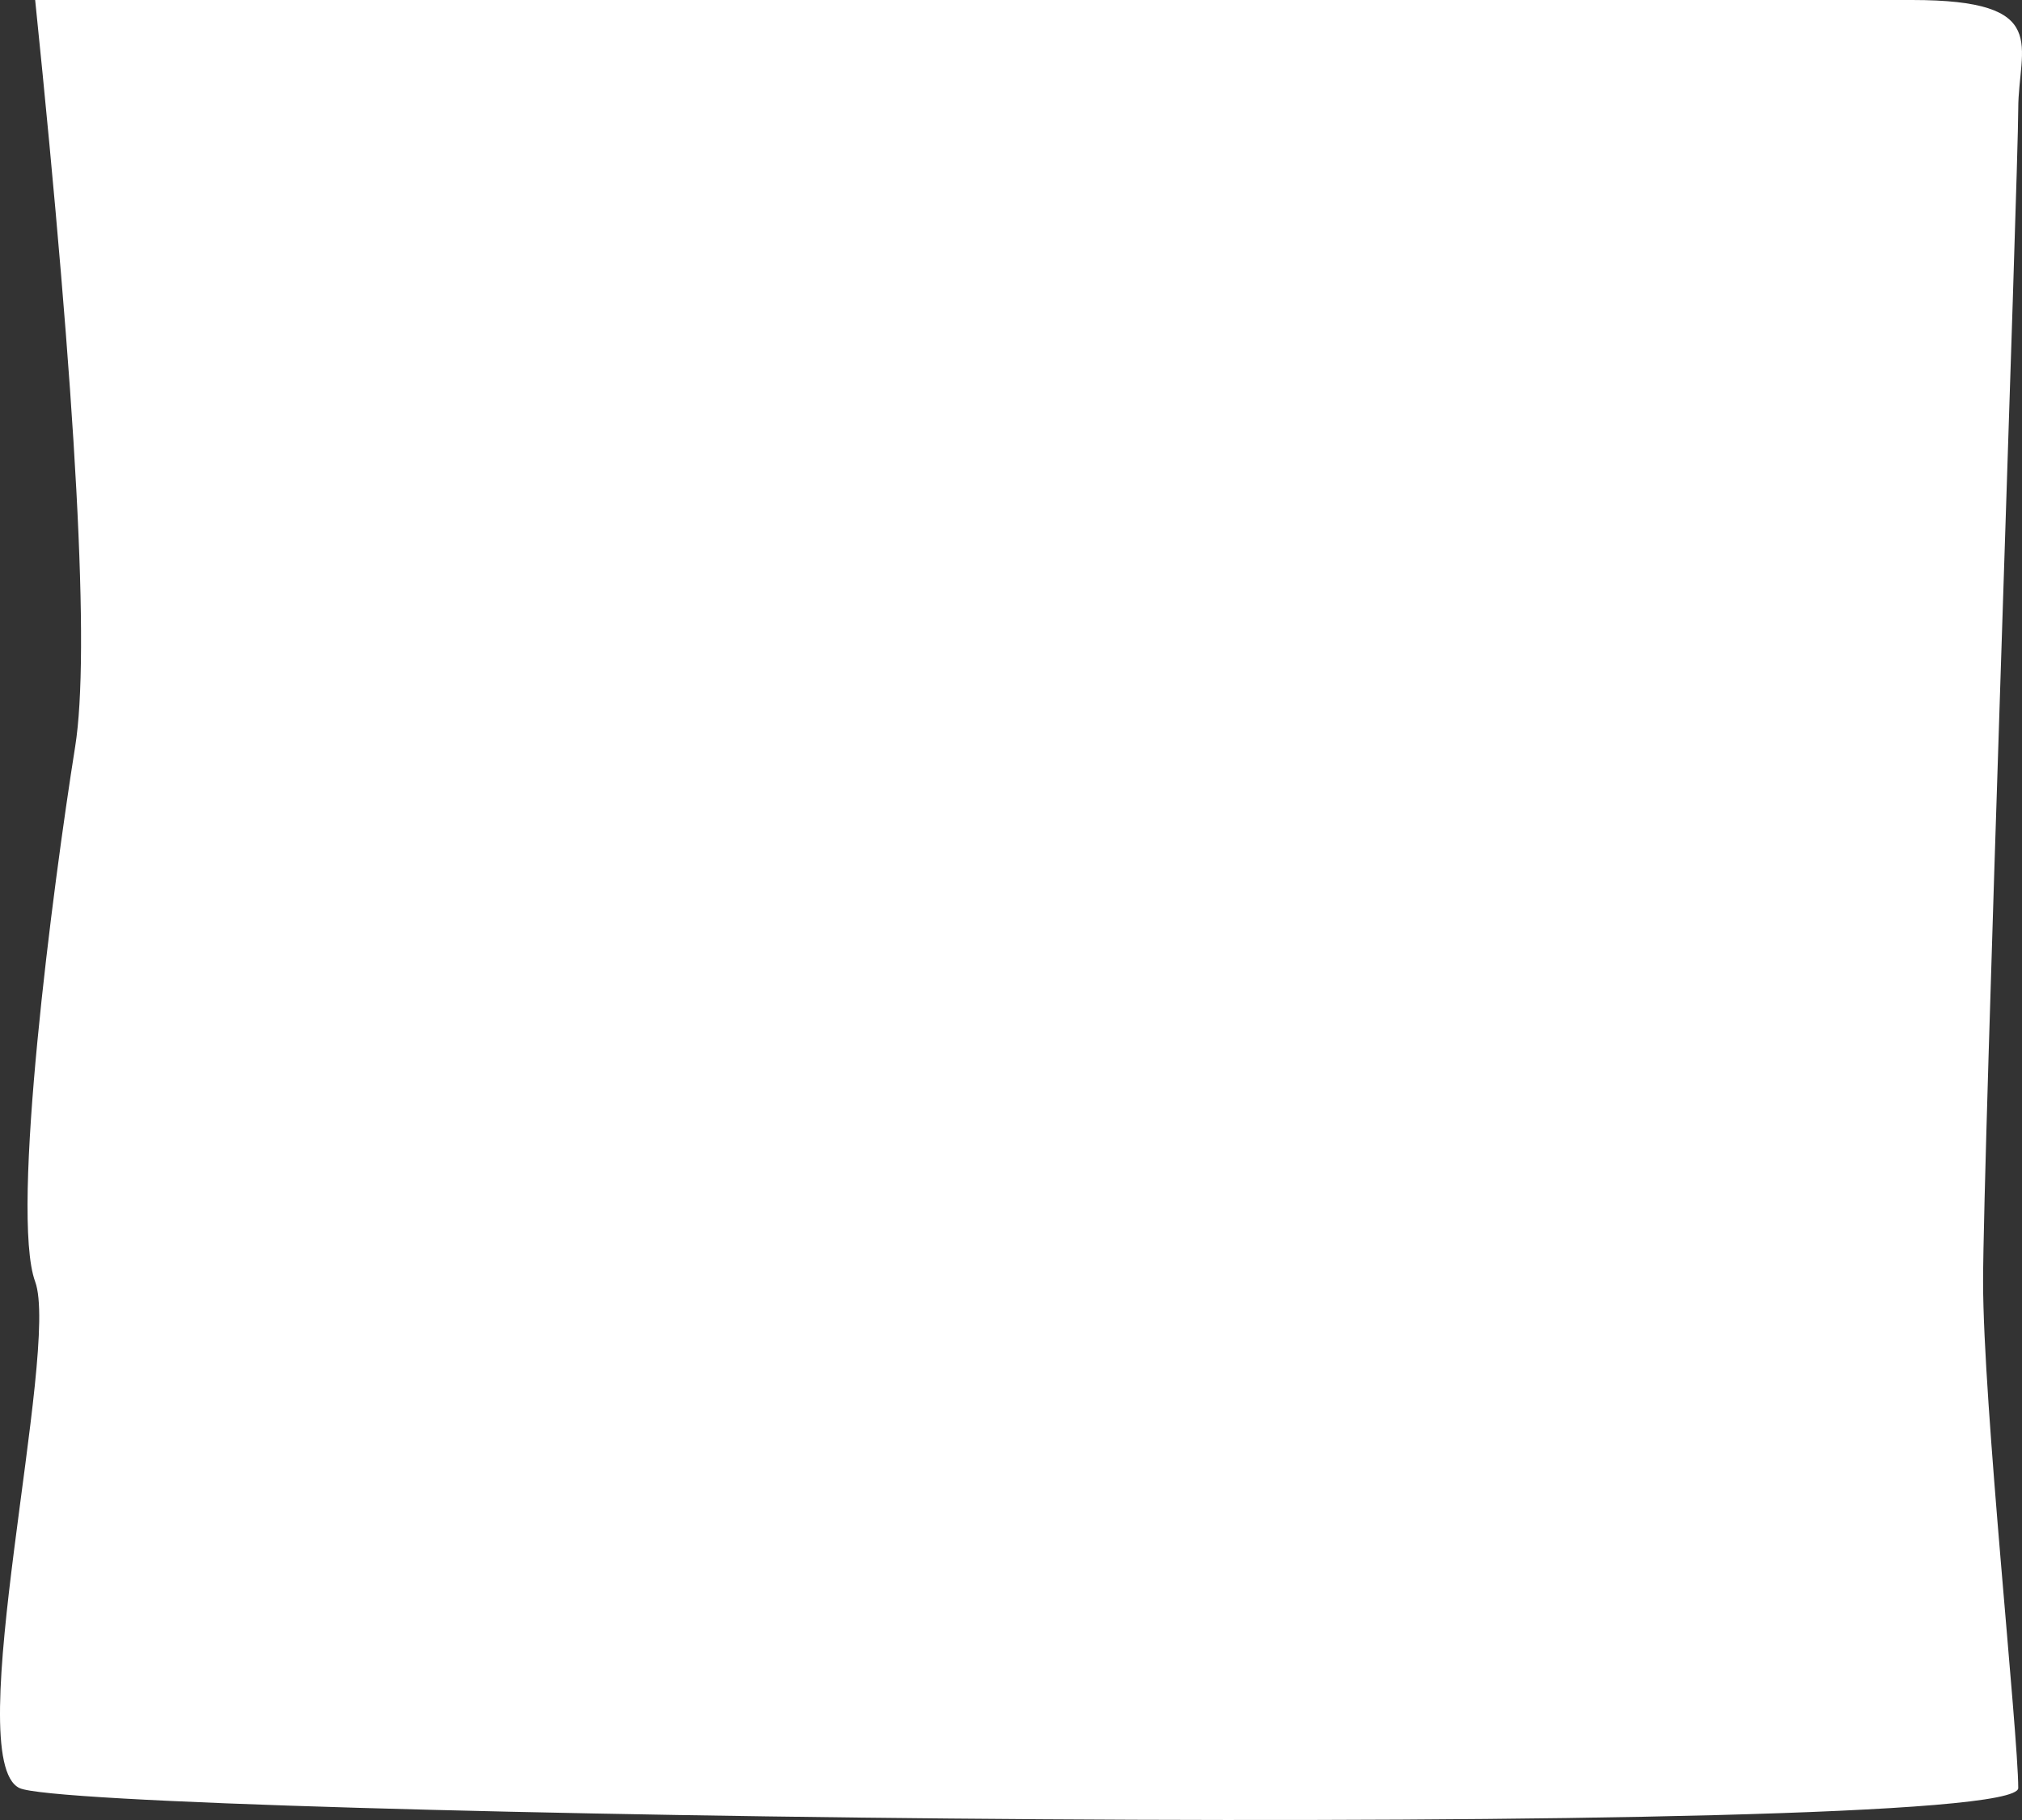 <?xml version="1.0" encoding="UTF-8"?>
<svg width="280px" height="252px" viewBox="0 0 280 252" version="1.1" xmlns="http://www.w3.org/2000/svg" xmlns:xlink="http://www.w3.org/1999/xlink">
    <rect x="0" y="0" width="280" height="252" fill="#333333" stroke="none"/>
    <title>Path-2</title>
    <g id="Test" stroke="none" stroke-width="1" fill="none" fill-rule="evenodd">
        <g id="Franchise---1" transform="translate(-787, -1863)" fill="#FFFFFF" fill-rule="nonzero">
            <g id="Our-Story" transform="translate(0, 1471)">
                <g id="Image" transform="translate(777, 384)">
                    <path d="M14.869,8 C20.621,63.981 22.47,98.43 20.413,111.349 C17.329,130.726 11.399,176.03 14.869,185.458 C18.339,194.886 4.358,251.625 12.698,255.578 C21.038,259.531 289.48,263.146 289.48,255.578 C289.48,248.011 284.611,202.295 284.611,185.458 C284.611,168.621 289.48,31.795 289.48,23.094 C289.48,14.393 294.271,8 274.78,8 C255.289,8 107.192,8 95.095,8 C87.031,8 60.289,8 14.869,8 Z" id="Path-2"></path>
                </g>
            </g>
        </g>
    </g>
</svg>